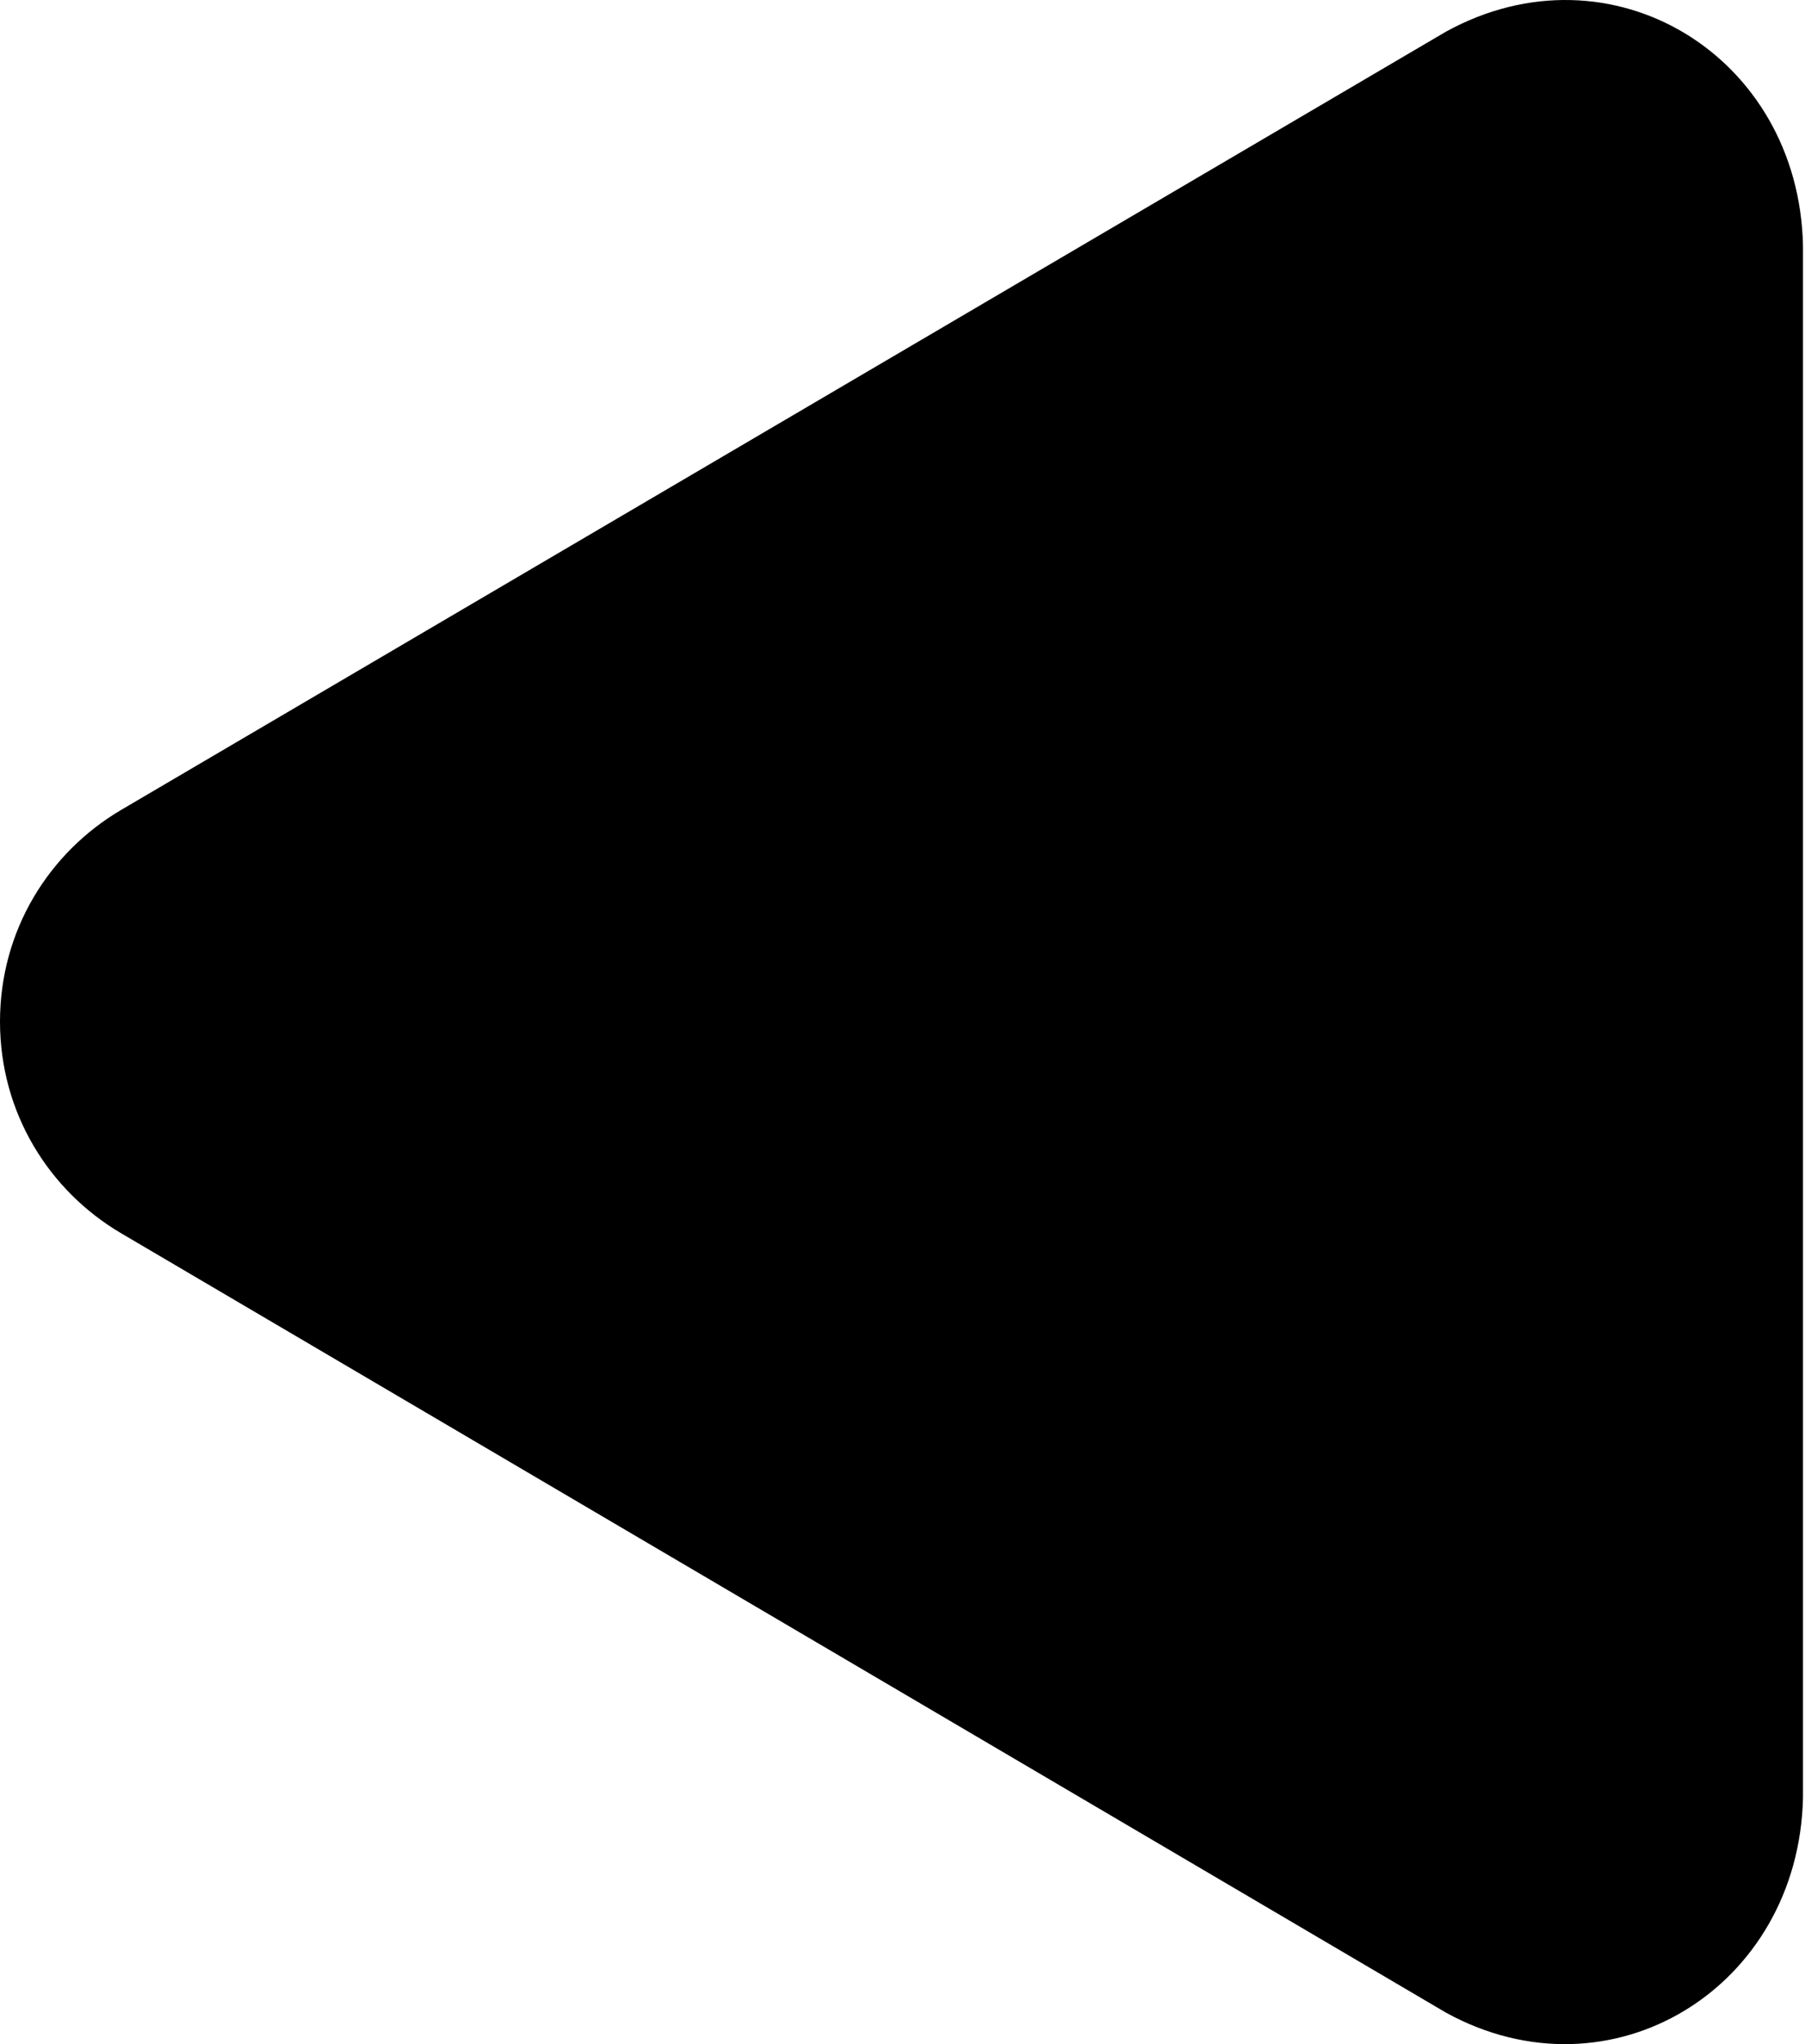<?xml version="1.0" encoding="UTF-8" standalone="no"?><!DOCTYPE svg PUBLIC "-//W3C//DTD SVG 1.1//EN" "http://www.w3.org/Graphics/SVG/1.1/DTD/svg11.dtd"><svg width="100%" height="100%" viewBox="0 0 265 300" version="1.1" xmlns="http://www.w3.org/2000/svg" xmlns:xlink="http://www.w3.org/1999/xlink" xml:space="preserve" xmlns:serif="http://www.serif.com/" style="fill-rule:evenodd;clip-rule:evenodd;stroke-linejoin:round;stroke-miterlimit:2;"><path d="M264.705,263.831c-0.615,27.933 -28.222,44.848 -52.411,31.55l-194.512,-114.387c-10.594,-6.239 -17.782,-17.669 -17.782,-31.064c0,-13.395 7.188,-24.825 17.782,-31.063l194.512,-114.224c24.189,-13.298 51.798,3.454 52.411,31.388l0,227.8Z" style="fill-rule:nonzero;"/></svg>